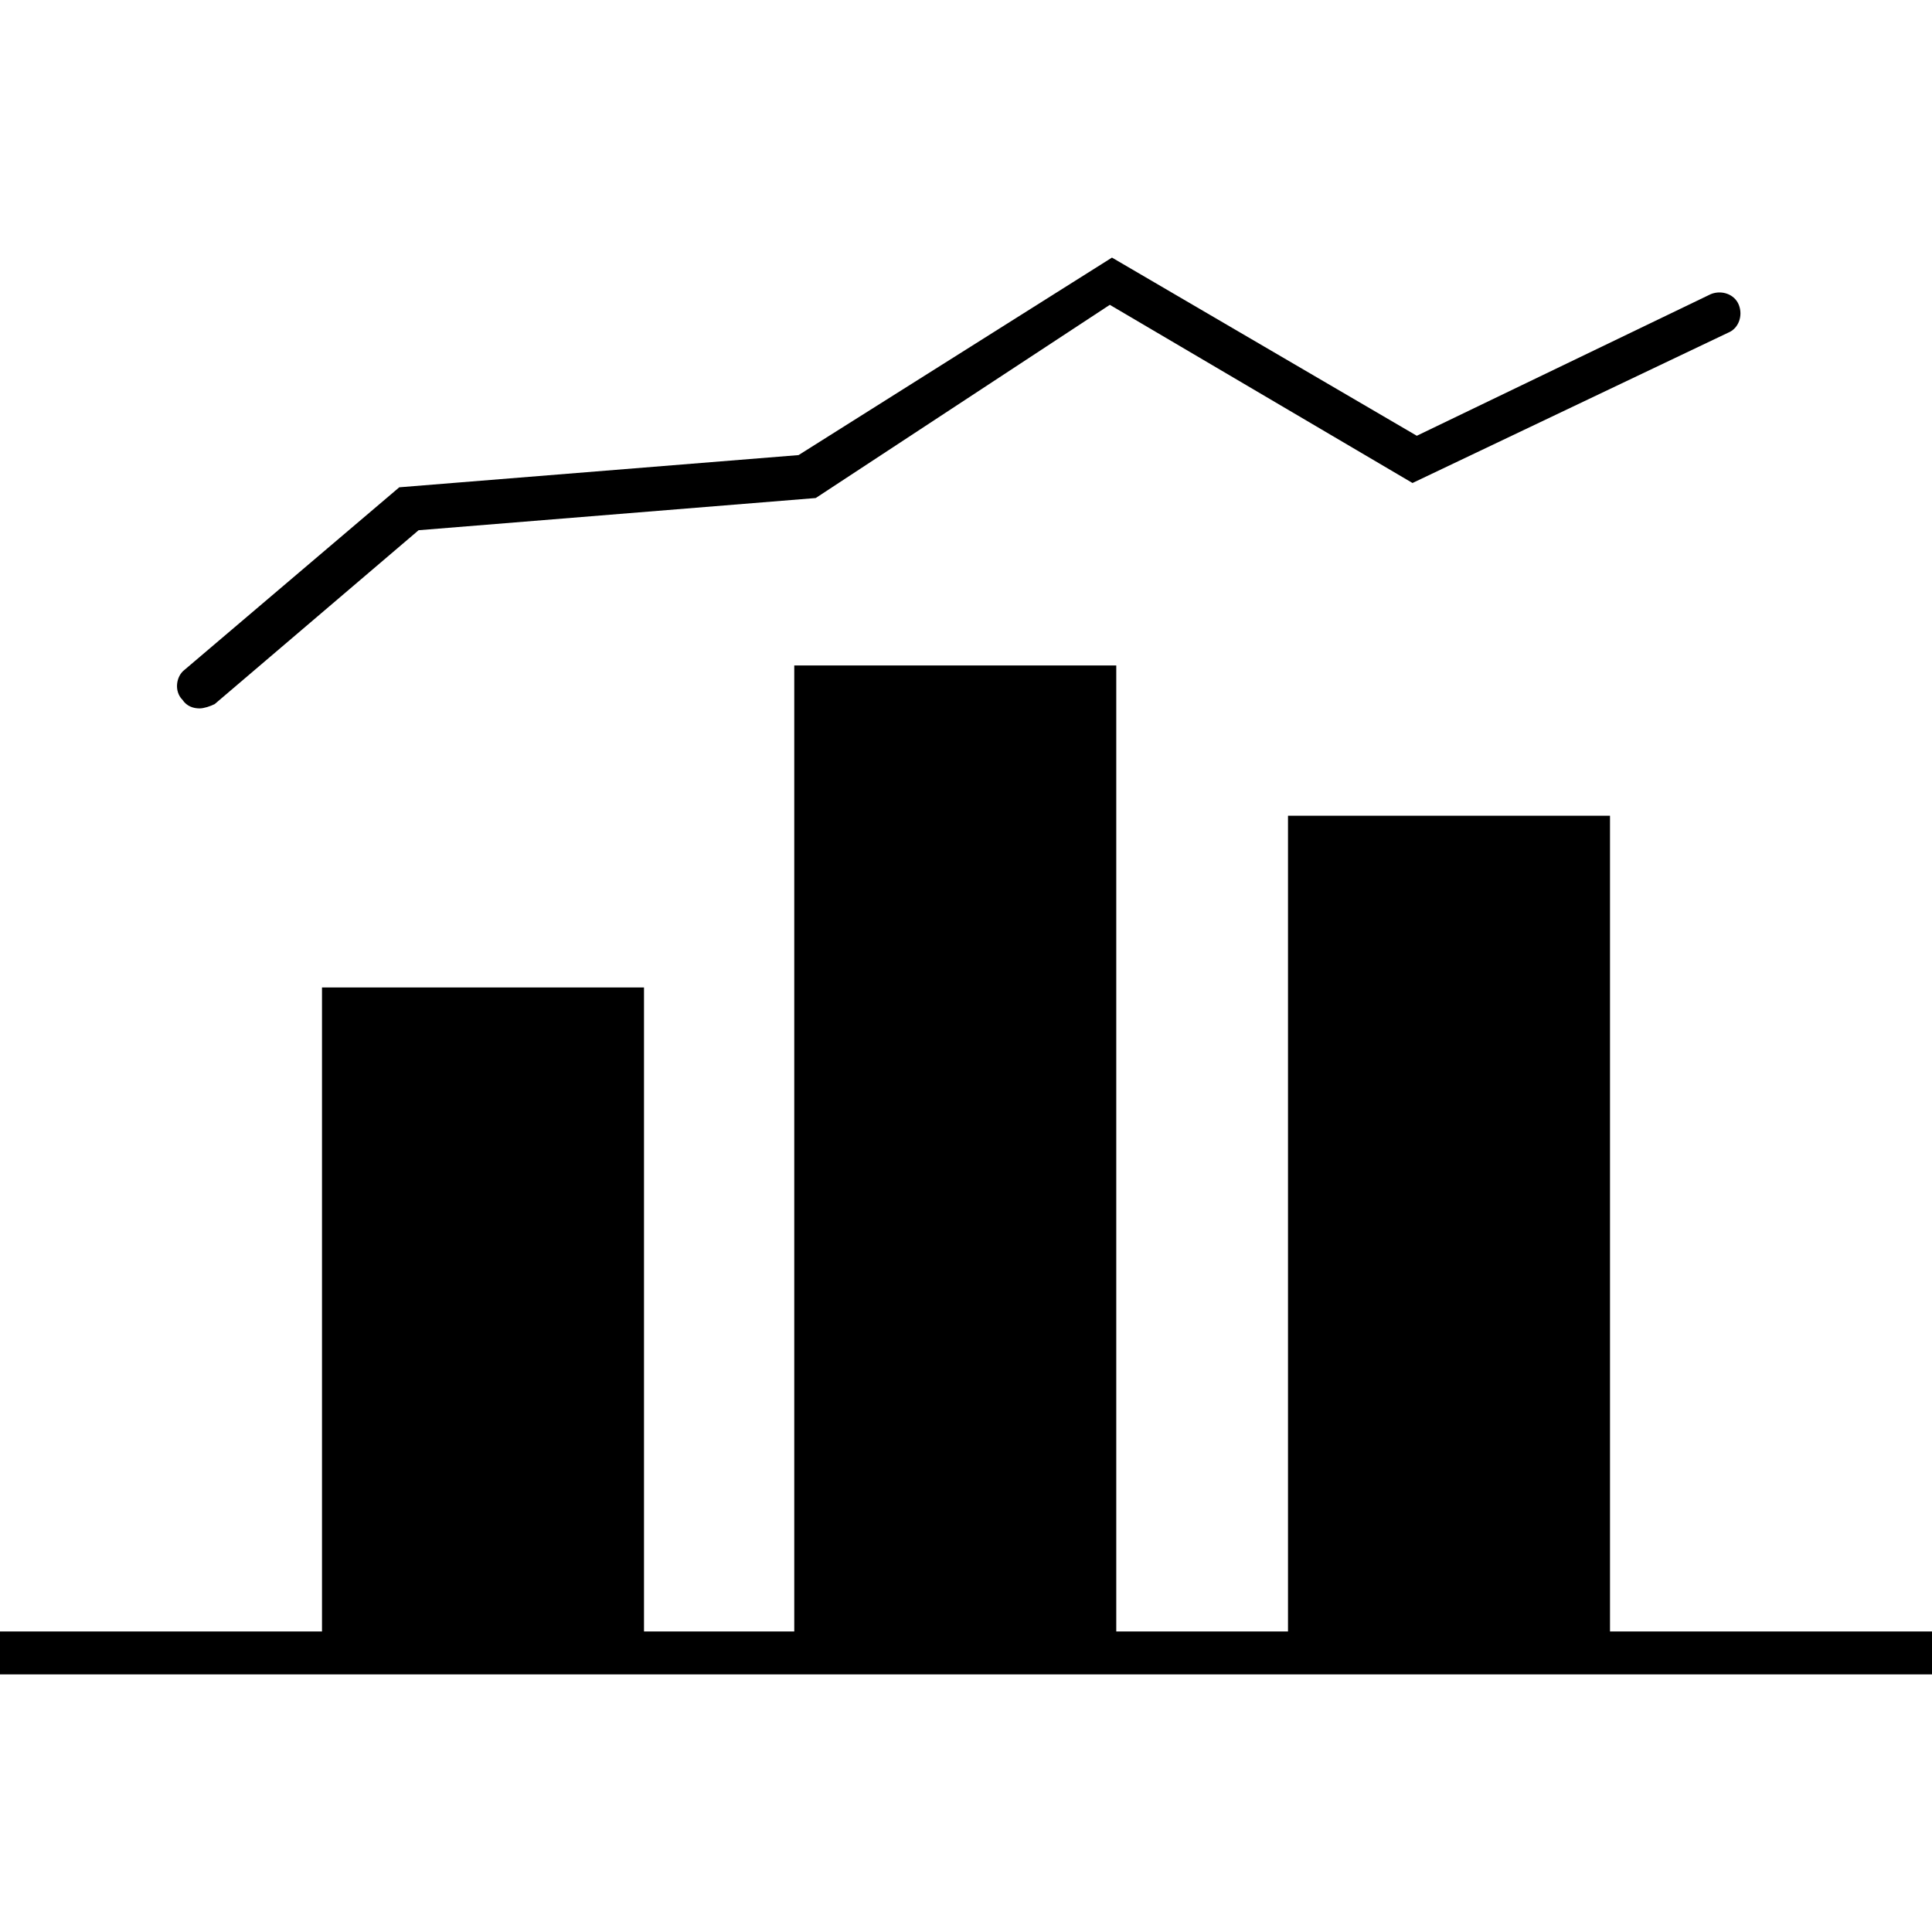 <svg xmlns="http://www.w3.org/2000/svg" xmlns:xlink="http://www.w3.org/1999/xlink" version="1.1" x="0px" y="0px" viewBox="0 0 90 90" enable-background="new 0 0 90 90" xml:space="preserve"><polygon points="75,76 75,45.8 75,38 60,38 60,45.8 60,76 52,76 52,45.8 52,31 37,31 37,45.8 37,76 30,76 30,46 15,46 15,76 0,76   0,78 90,78 90,76 "></polygon><path d="M9.3,33c-0.3,0-0.6-0.1-0.8-0.4c-0.4-0.4-0.3-1.1,0.1-1.4l10-8.5l18.6-1.5L51.8,12l14.2,8.3l13.7-6.6c0.5-0.2,1.1,0,1.3,0.5  c0.2,0.5,0,1.1-0.5,1.3l-14.7,7l-14.1-8.3L38,23.2l-18.5,1.5L10,32.8C9.8,32.9,9.5,33,9.3,33z"></path></svg>